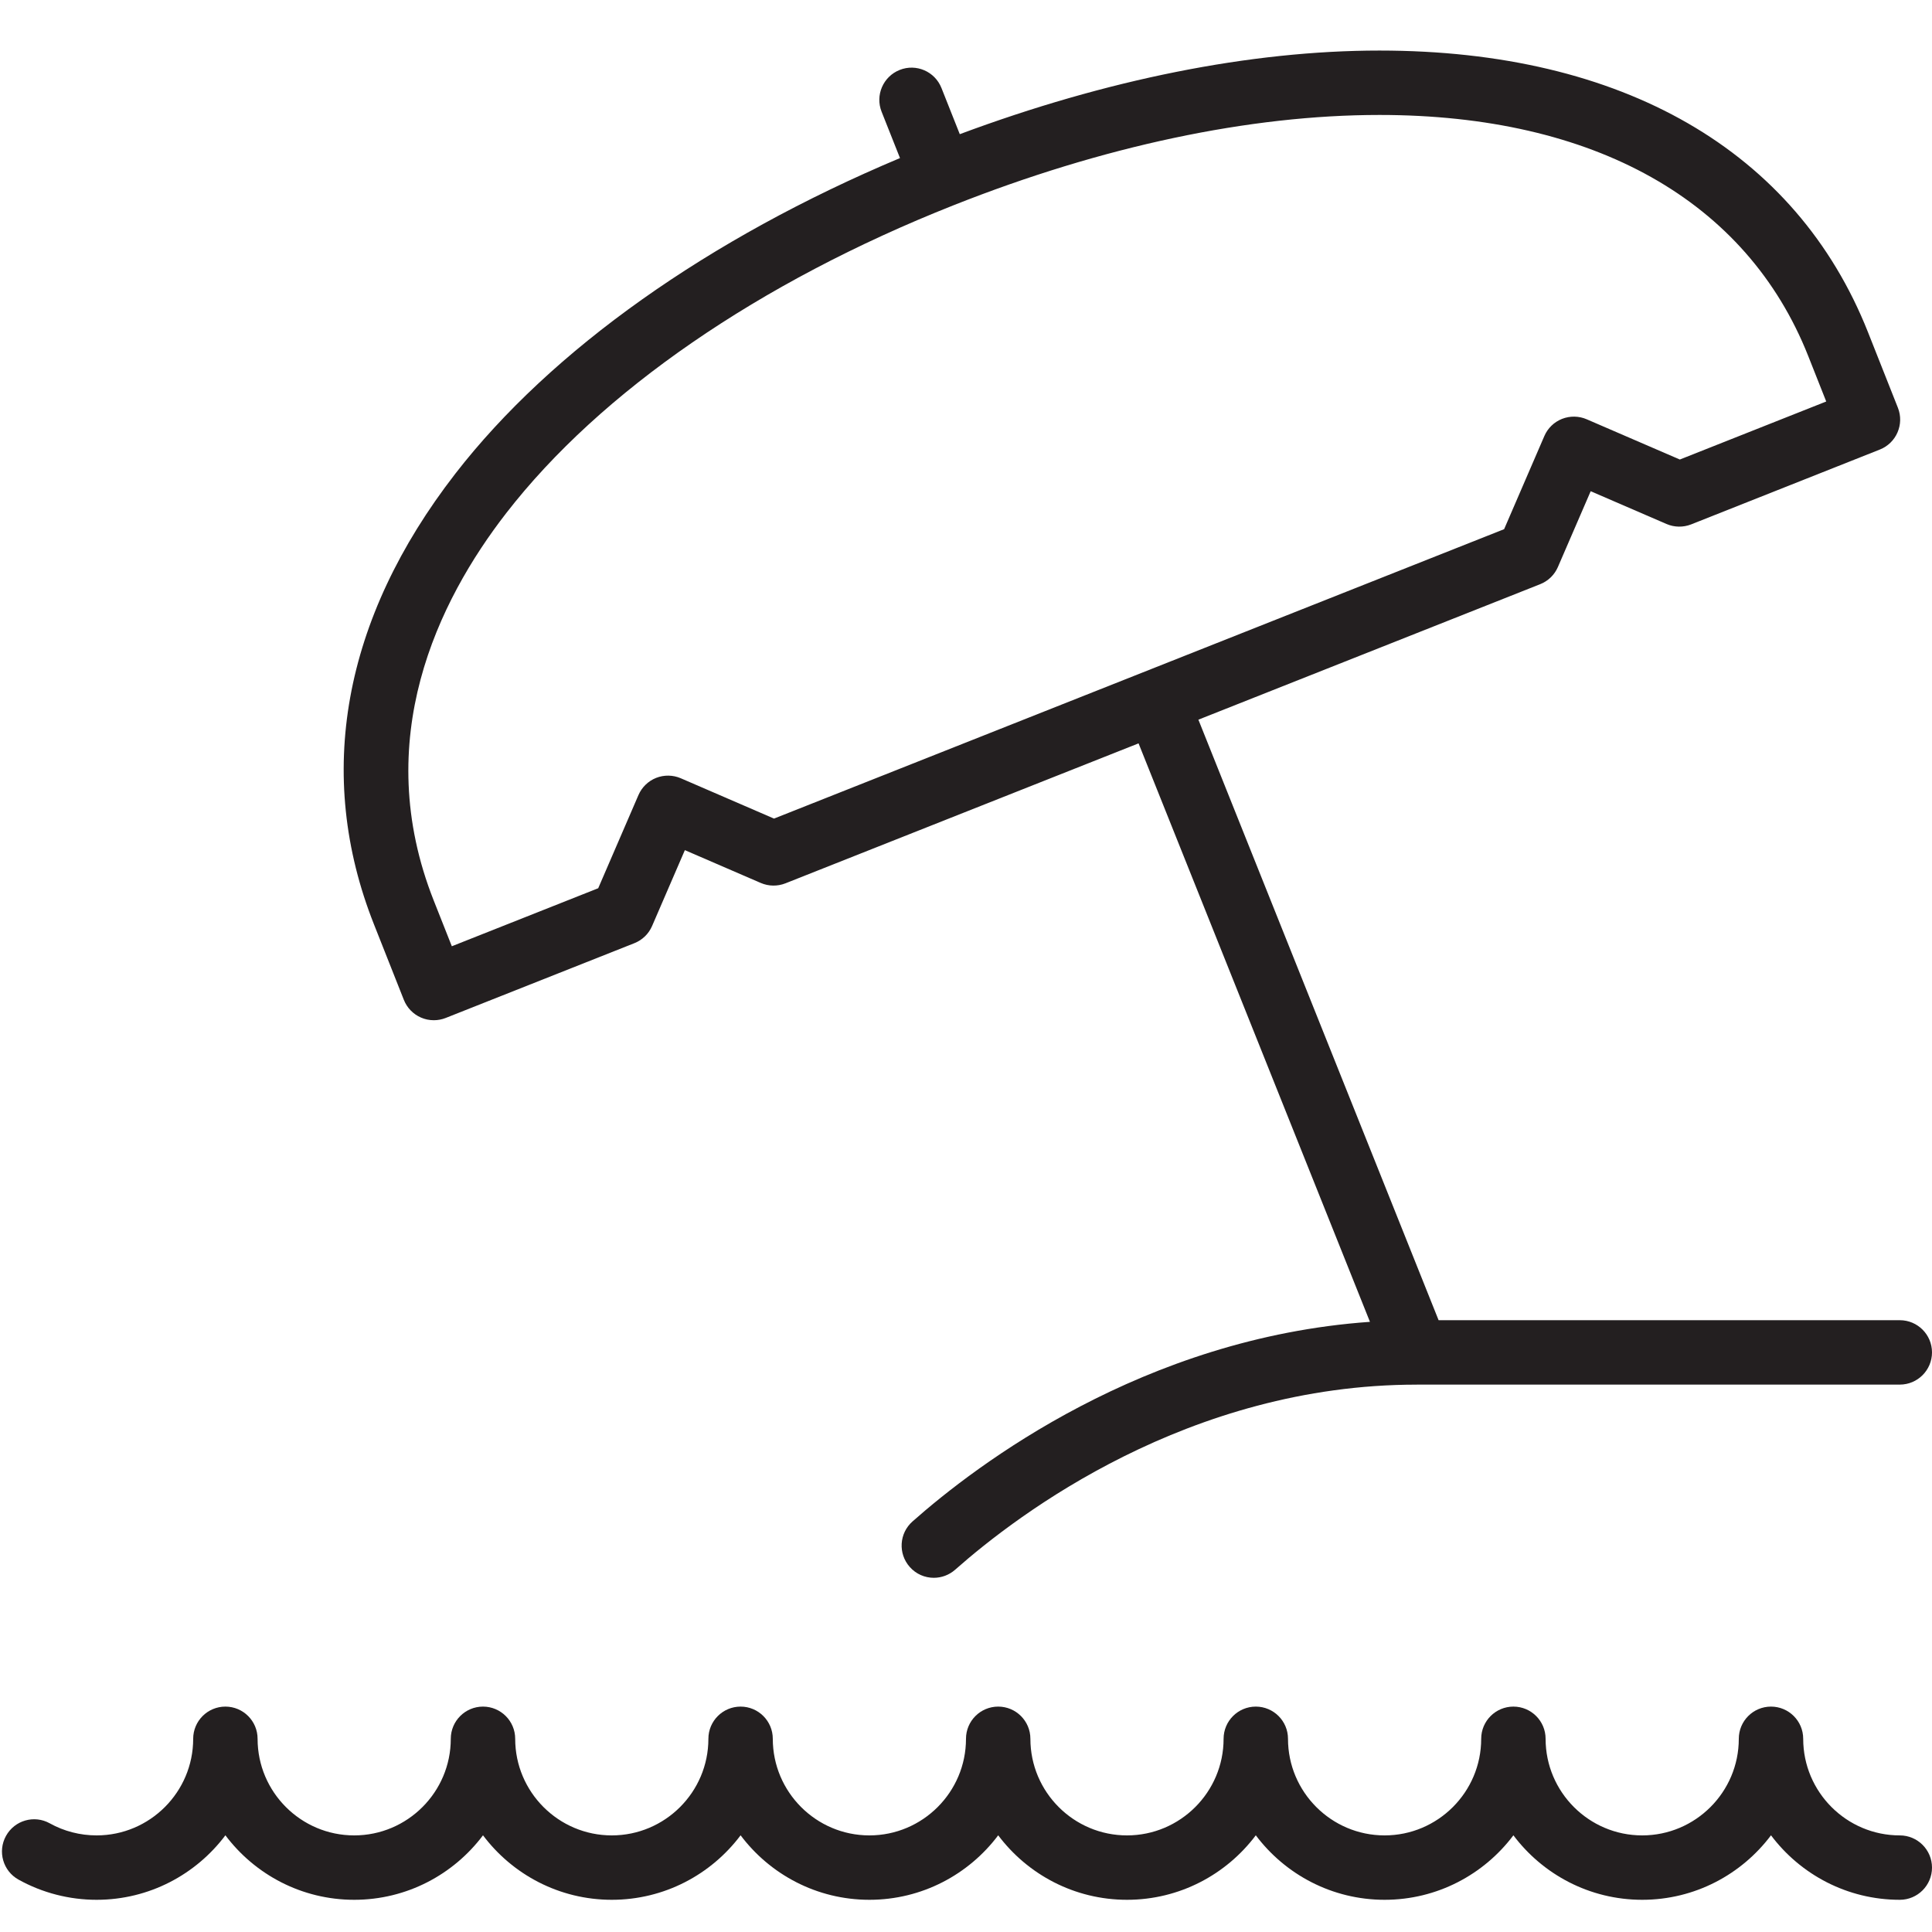 <?xml version="1.0" encoding="utf-8"?>
<!-- Generator: Adobe Illustrator 17.0.0, SVG Export Plug-In . SVG Version: 6.00 Build 0)  -->
<!DOCTYPE svg PUBLIC "-//W3C//DTD SVG 1.1//EN" "http://www.w3.org/Graphics/SVG/1.1/DTD/svg11.dtd">
<svg version="1.1" id="Layer_1" xmlns="http://www.w3.org/2000/svg" xmlns:xlink="http://www.w3.org/1999/xlink" x="0px" y="0px"
	 width="60px" height="60px" viewBox="0 0 60 60" enable-background="new 0 0 60 60" xml:space="preserve">
<g>
	<path fill="#231F20" d="M59,41H44.677l-7.46-18.65l10.616-4.208c0.247-0.098,0.444-0.29,0.549-0.533l1.018-2.354l2.355,1.018
		c0.244,0.105,0.519,0.109,0.766,0.012l5.859-2.324c0.513-0.204,0.764-0.784,0.561-1.298l-0.928-2.344
		C55.778,4.677,50.389,1.57,42.84,1.57c-4.001,0-8.488,0.903-13.033,2.597l-0.569-1.434c-0.204-0.514-0.785-0.766-1.298-0.561
		c-0.513,0.204-0.765,0.785-0.561,1.298l0.571,1.439c-5.935,2.496-10.823,5.947-13.809,9.801c-3.495,4.51-4.369,9.351-2.527,13.997
		l0.928,2.345c0.098,0.247,0.289,0.444,0.533,0.55c0.126,0.055,0.262,0.082,0.397,0.082c0.125,0,0.25-0.023,0.369-0.07l5.861-2.323
		c0.247-0.098,0.444-0.29,0.549-0.533l1.018-2.356l2.357,1.019c0.244,0.105,0.519,0.109,0.766,0.012l10.967-4.347l7.186,17.965
		c-7.03,0.495-12.219,4.439-14.207,6.2c-0.414,0.366-0.452,0.998-0.085,1.412C28.449,48.886,28.724,49,29,49
		c0.235,0,0.472-0.083,0.663-0.251c1.951-1.728,7.253-5.748,14.335-5.748C43.999,43,44,43,44,43c0.001,0,0.002,0,0.003,0H59
		c0.552,0,1-0.448,1-1S59.552,41,59,41z M24.038,25.422l-2.895-1.252c-0.243-0.105-0.519-0.109-0.766-0.012
		c-0.246,0.098-0.444,0.29-0.549,0.533l-1.25,2.894l-4.546,1.802l-0.56-1.415c-1.979-4.995,0.13-9.302,2.249-12.036
		c2.926-3.775,7.857-7.17,13.886-9.559C34.238,4.541,38.814,3.57,42.84,3.57c6.673,0,11.402,2.658,13.315,7.484l0.56,1.415
		l-4.546,1.802l-2.893-1.25c-0.243-0.105-0.519-0.109-0.766-0.012c-0.247,0.098-0.444,0.289-0.549,0.533l-1.249,2.892L24.038,25.422
		z"/>
	<path fill="#231F20" d="M59,57c-1.654,0-3-1.346-3-3c0-0.552-0.448-1-1-1s-1,0.448-1,1c0,1.654-1.346,3-3,3s-3-1.346-3-3
		c0-0.552-0.448-1-1-1s-1,0.448-1,1c0,1.654-1.346,3-3,3s-3-1.346-3-3c0-0.552-0.448-1-1-1s-1,0.448-1,1c0,1.654-1.346,3-3,3
		s-3-1.346-3-3c0-0.552-0.448-1-1-1s-1,0.448-1,1c0,1.654-1.346,3-3,3s-3-1.346-3-3c0-0.552-0.448-1-1-1s-1,0.448-1,1
		c0,1.654-1.346,3-3,3s-3-1.346-3-3c0-0.552-0.448-1-1-1s-1,0.448-1,1c0,1.654-1.346,3-3,3s-3-1.346-3-3c0-0.552-0.448-1-1-1
		s-1,0.448-1,1c0,1.654-1.346,3-3,3c-0.509,0-1.012-0.129-1.454-0.375c-0.482-0.269-1.092-0.094-1.359,0.39
		c-0.268,0.483-0.093,1.092,0.39,1.359C1.314,58.784,2.153,59,3,59c1.634,0,3.087-0.788,4-2.003C7.913,58.212,9.366,59,11,59
		s3.087-0.788,4-2.003C15.913,58.212,17.366,59,19,59s3.087-0.788,4-2.003C23.913,58.212,25.366,59,27,59s3.087-0.788,4-2.003
		C31.913,58.212,33.366,59,35,59s3.087-0.788,4-2.003C39.913,58.212,41.366,59,43,59s3.087-0.788,4-2.003
		C47.913,58.212,49.366,59,51,59s3.087-0.788,4-2.003C55.913,58.212,57.366,59,59,59c0.552,0,1-0.448,1-1S59.552,57,59,57z"/>
</g>
</svg>
